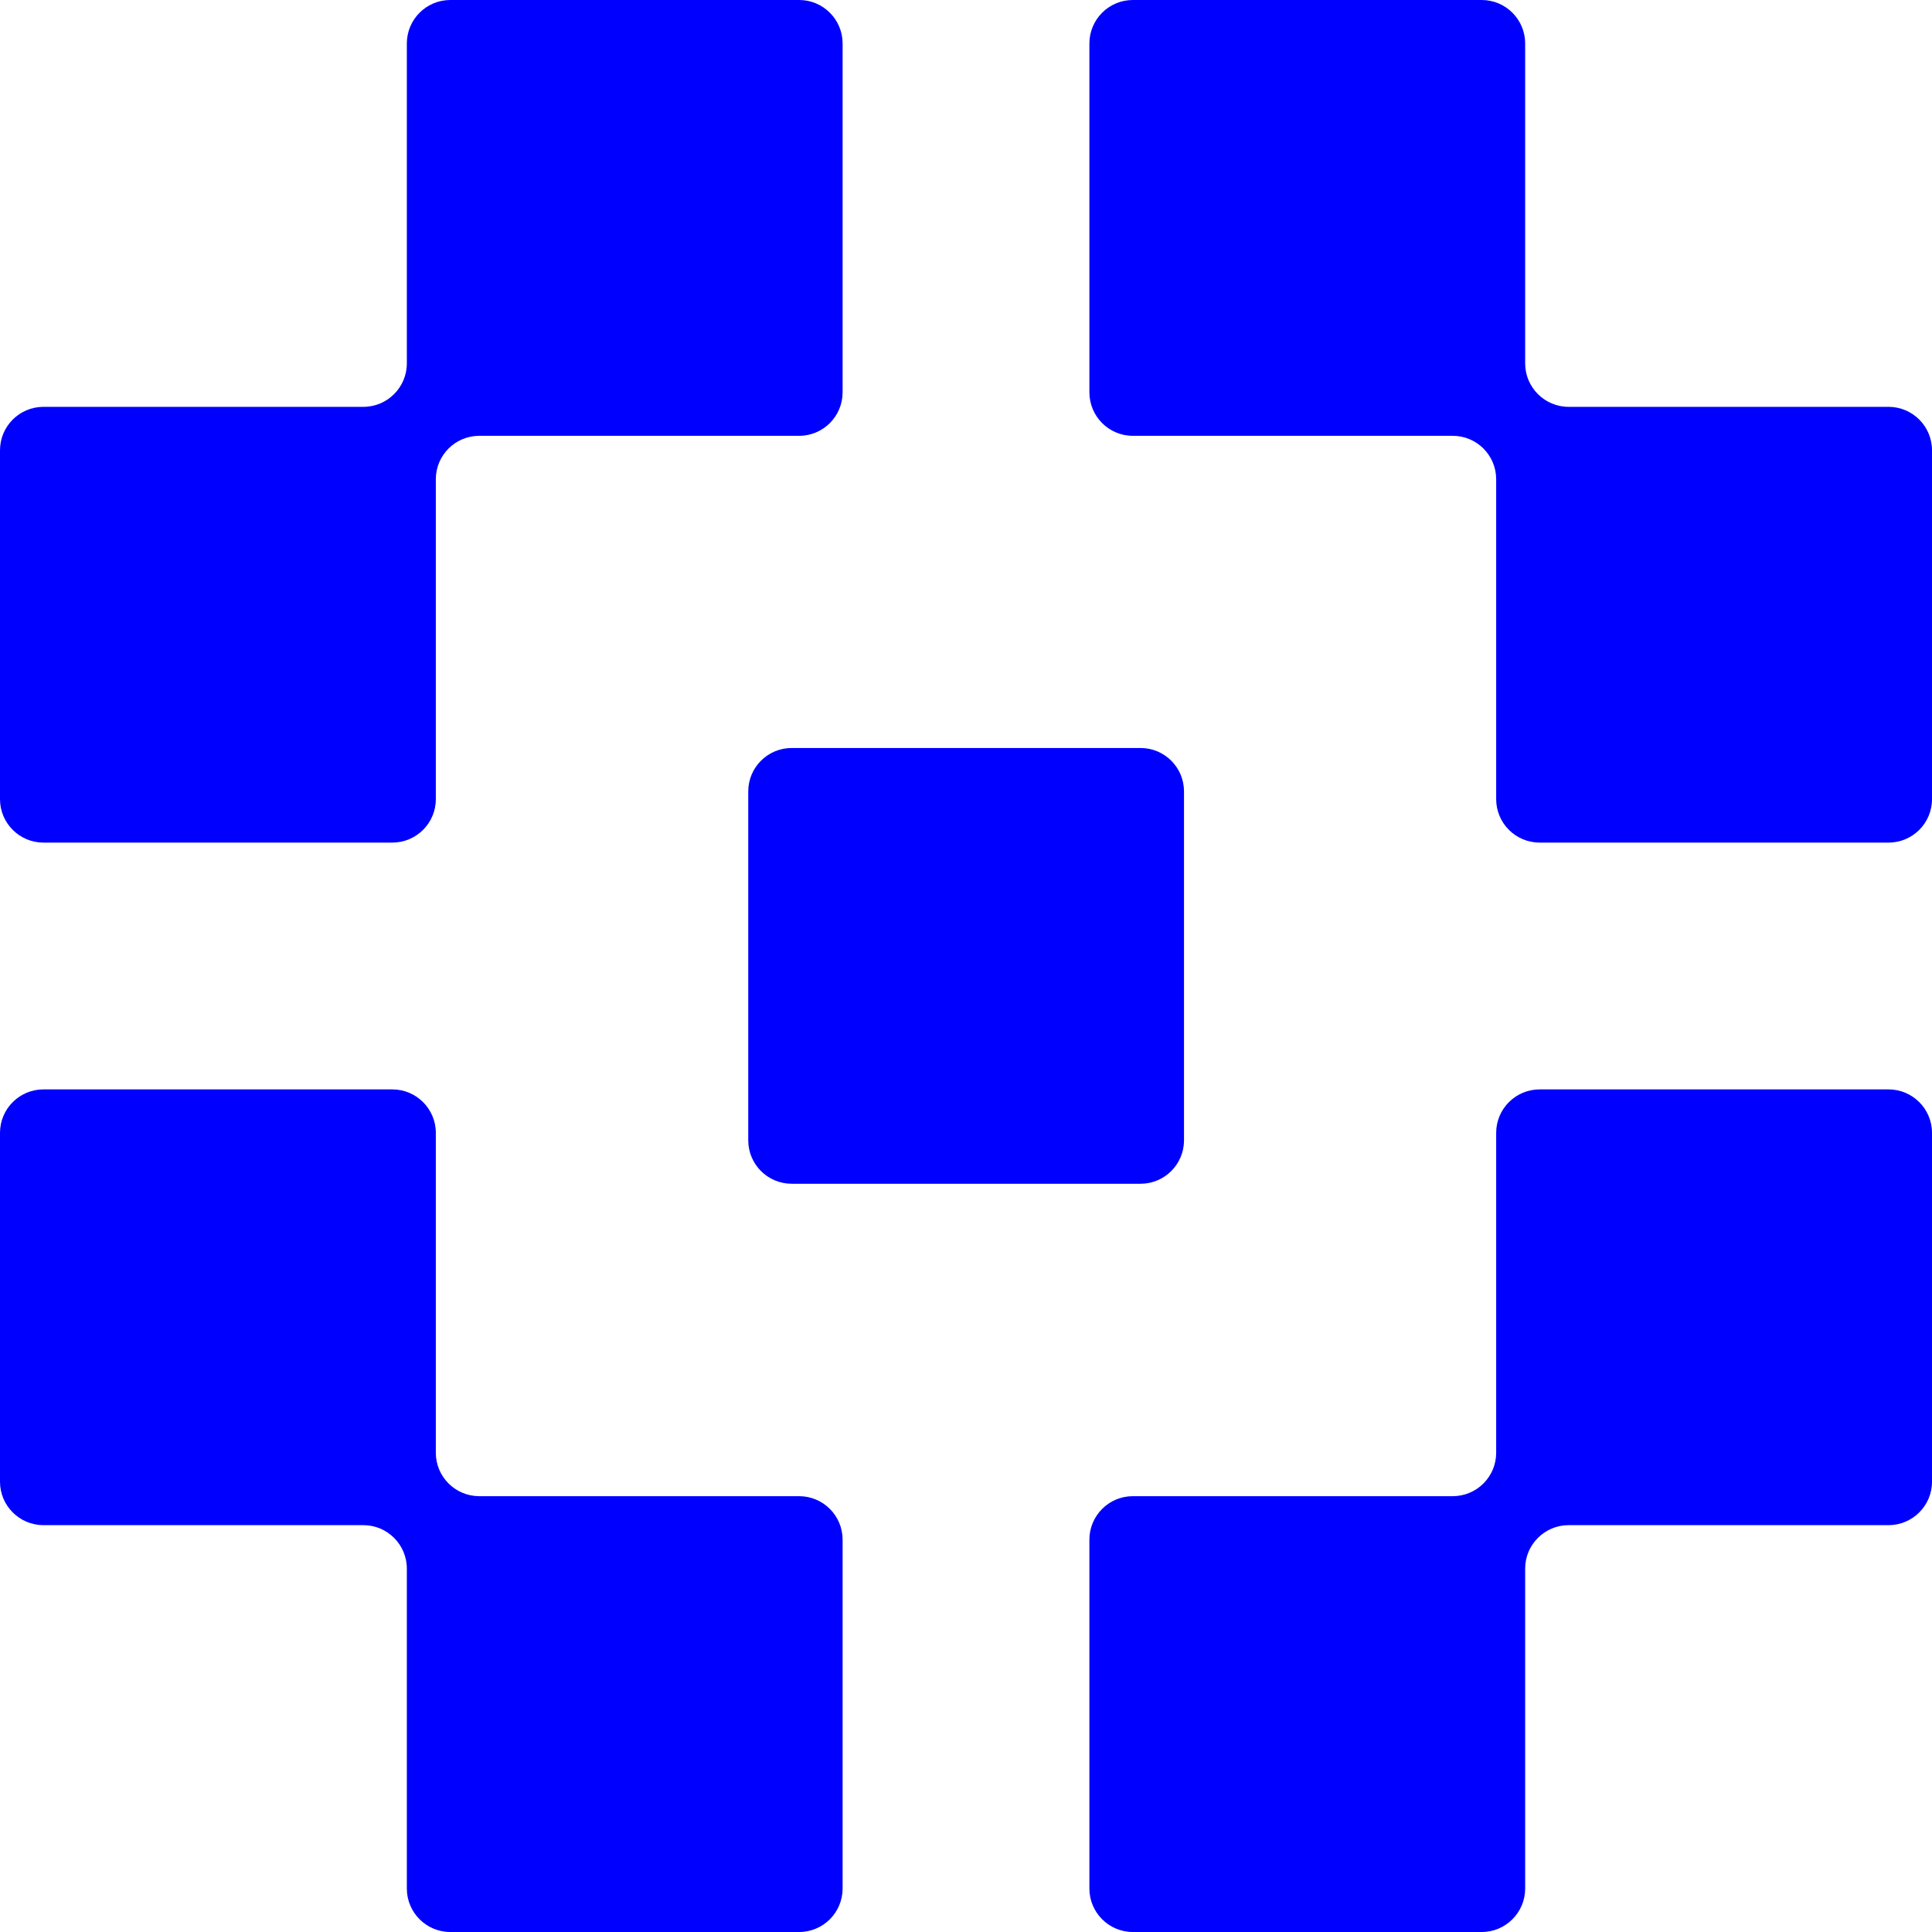 <svg width="31" height="31" viewBox="0 0 31 31" fill="none" xmlns="http://www.w3.org/2000/svg">
<path d="M30.303 6.528H25.169C24.785 6.528 24.472 6.215 24.472 5.831V0.697C24.472 0.313 24.16 0 23.775 0H18.177C17.792 0 17.48 0.313 17.48 0.697V6.295C17.48 6.68 17.792 6.993 18.177 6.993H23.31C23.695 6.993 24.007 7.305 24.007 7.69V12.823C24.007 13.208 24.32 13.52 24.705 13.52H30.303C30.687 13.52 31 13.208 31 12.823V7.225C31 6.84 30.687 6.528 30.303 6.528ZM0.697 13.52H6.295C6.68 13.52 6.993 13.208 6.993 12.823V7.69C6.993 7.305 7.305 6.993 7.69 6.993H12.823C13.208 6.993 13.52 6.68 13.52 6.295V0.697C13.52 0.313 13.208 0 12.823 0H7.225C6.84 0 6.528 0.313 6.528 0.697V5.831C6.528 6.215 6.215 6.528 5.831 6.528H0.697C0.313 6.528 0 6.84 0 7.225V12.823C0 13.208 0.313 13.52 0.697 13.52ZM30.303 17.48H24.705C24.32 17.48 24.007 17.792 24.007 18.177V23.31C24.007 23.695 23.695 24.007 23.31 24.007H18.177C17.792 24.007 17.48 24.32 17.48 24.705V30.303C17.48 30.687 17.792 31 18.177 31H23.775C24.16 31 24.472 30.687 24.472 30.303V25.169C24.472 24.785 24.785 24.472 25.169 24.472H30.303C30.687 24.472 31 24.16 31 23.775V18.177C31 17.792 30.687 17.48 30.303 17.48ZM12.823 24.007H7.69C7.305 24.007 6.993 23.695 6.993 23.31V18.177C6.993 17.792 6.68 17.48 6.295 17.48H0.697C0.313 17.48 0 17.792 0 18.177V23.775C0 24.16 0.313 24.472 0.697 24.472H5.831C6.215 24.472 6.528 24.785 6.528 25.169V30.303C6.528 30.687 6.84 31 7.225 31H12.823C13.208 31 13.52 30.687 13.52 30.303V24.705C13.52 24.32 13.208 24.007 12.823 24.007ZM12.006 12.699V18.297C12.006 18.682 12.318 18.994 12.703 18.994H18.301C18.686 18.994 18.998 18.682 18.998 18.297V12.699C18.998 12.314 18.686 12.002 18.301 12.002H12.703C12.318 12.002 12.006 12.314 12.006 12.699Z" fill="#0000FF"/>
</svg>
